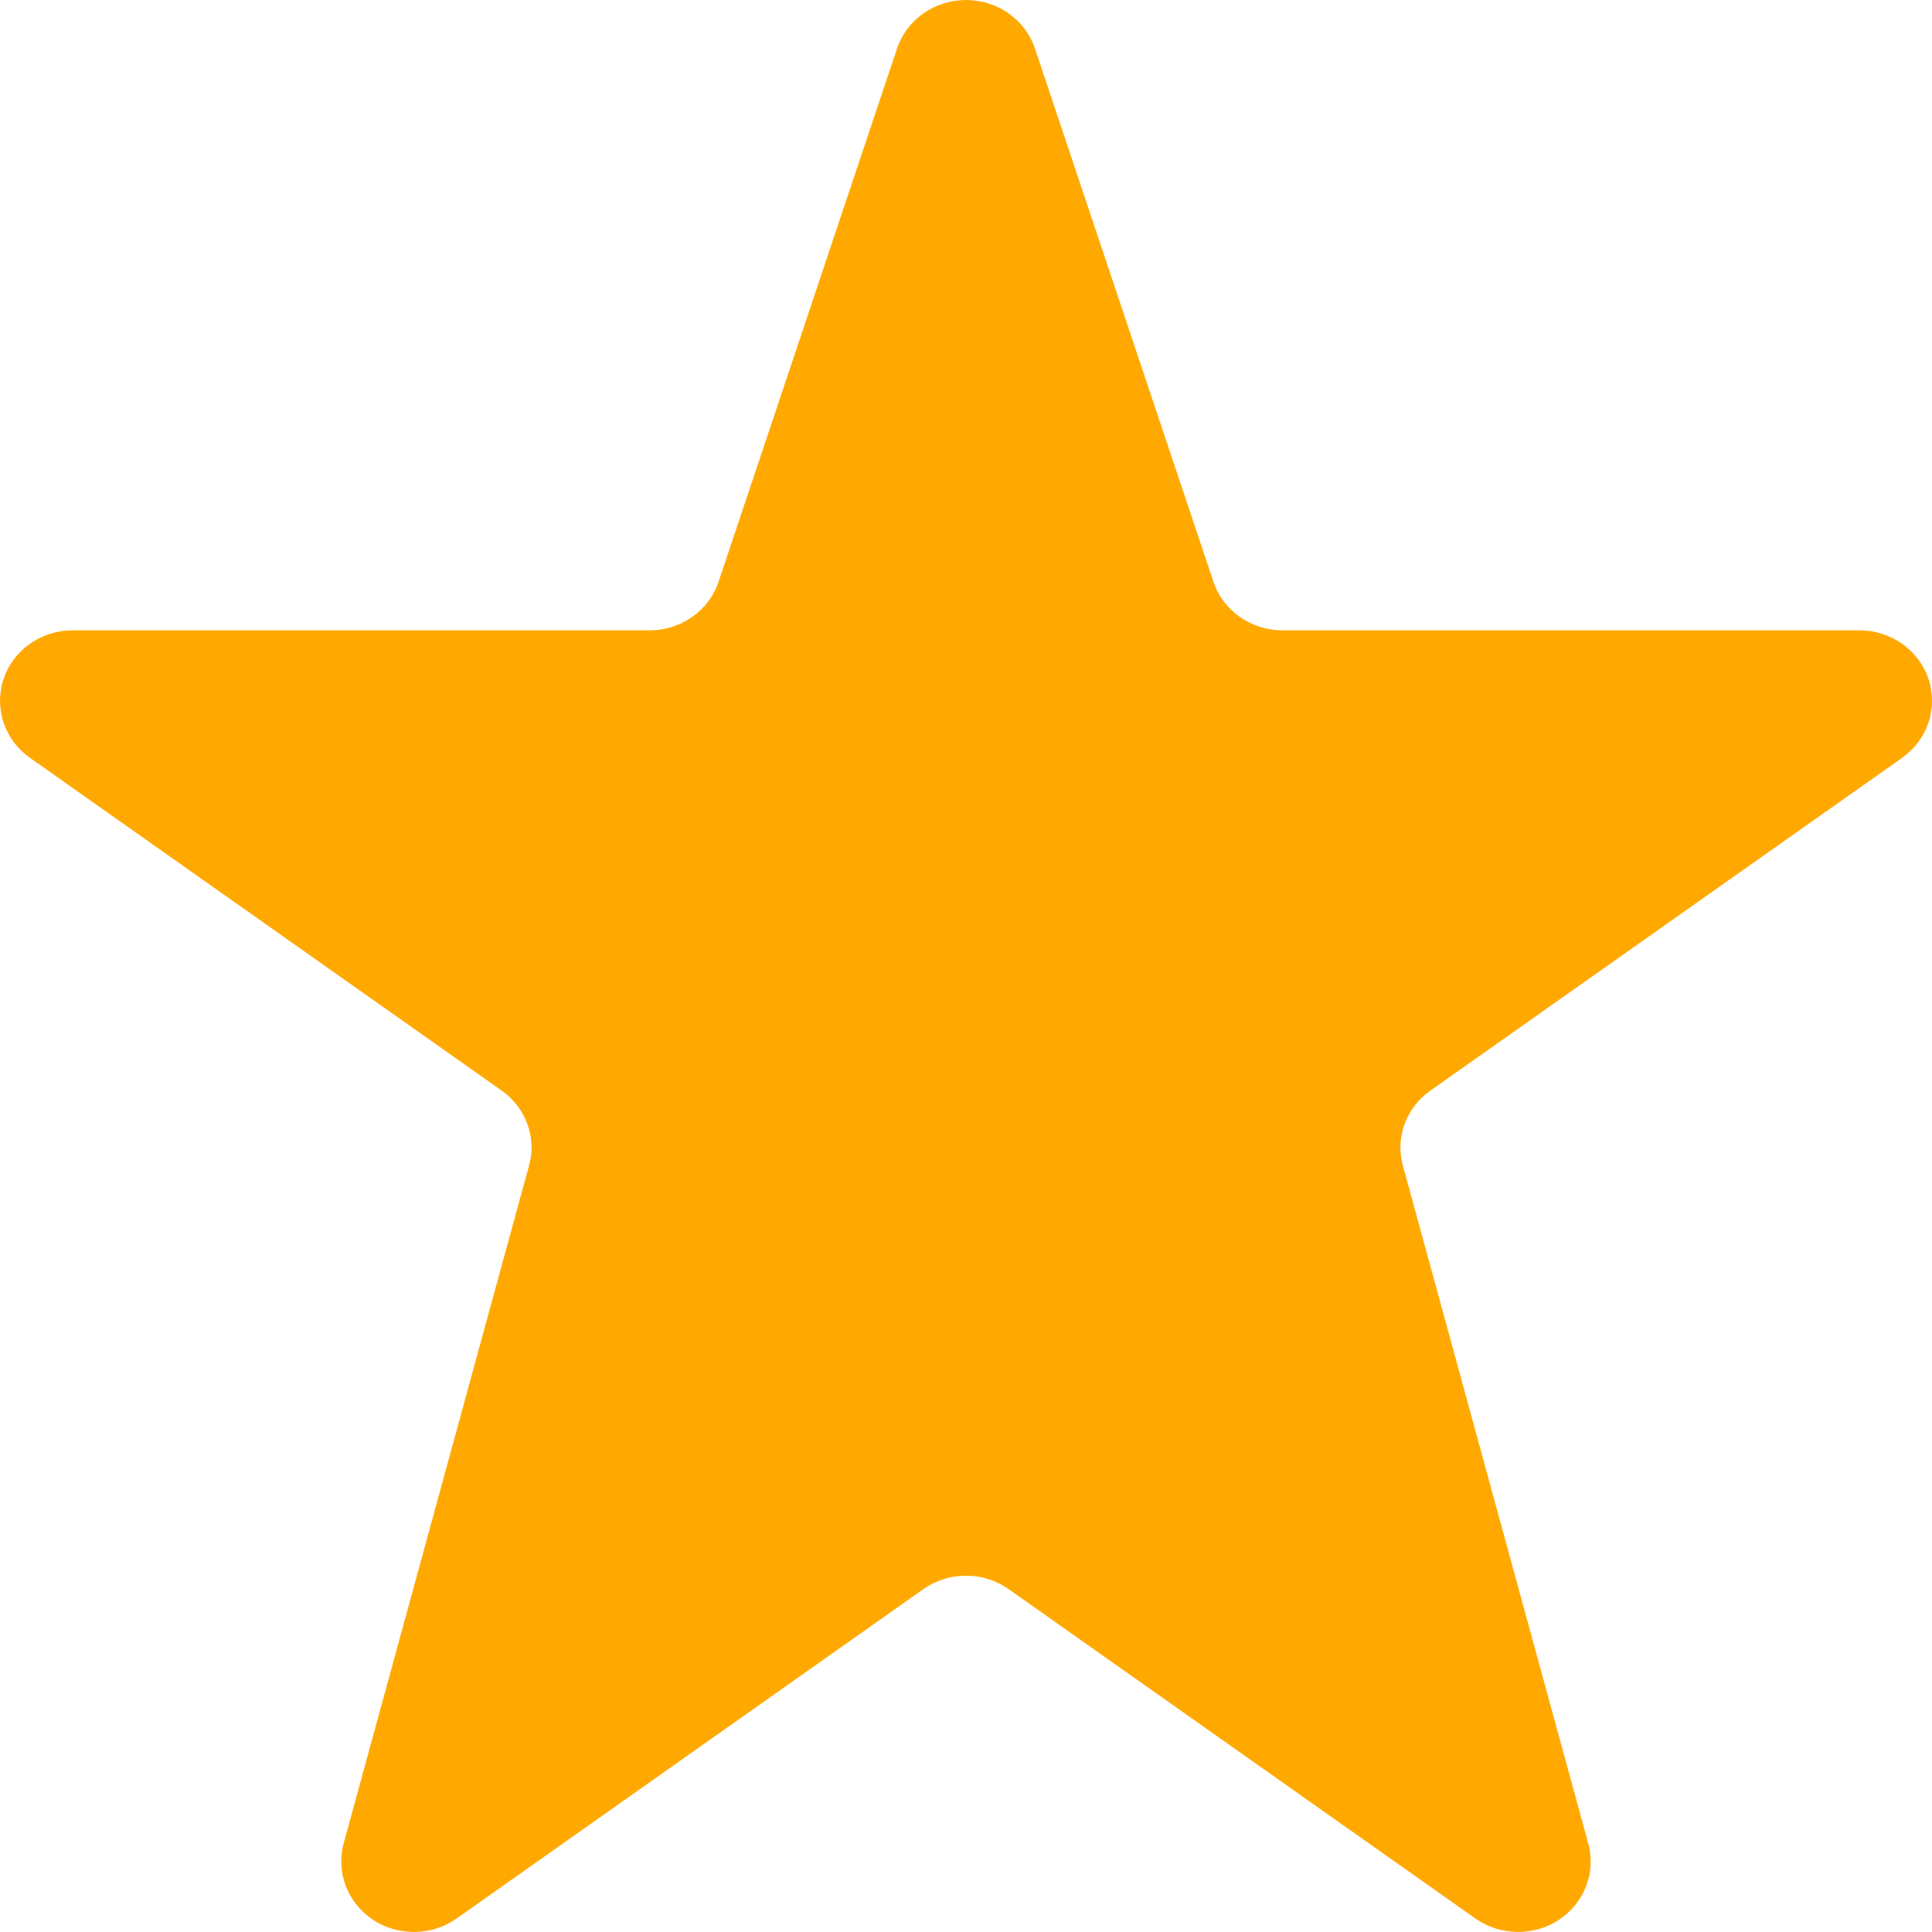 <svg width="24" height="24" viewBox="0 0 24 24" fill="none" xmlns="http://www.w3.org/2000/svg">
<g clip-path="url(#clip0_164_12)">
<path d="M17.77 13.547L23.629 9.414H23.628C23.944 9.191 24.077 8.796 23.956 8.434C23.835 8.074 23.489 7.83 23.098 7.83H15.93C15.54 7.83 15.193 7.586 15.073 7.225L12.857 0.604C12.737 0.244 12.391 0 12 0C11.609 0 11.263 0.244 11.143 0.604L8.927 7.225C8.807 7.586 8.46 7.83 8.07 7.83H0.902C0.511 7.83 0.165 8.074 0.045 8.434C-0.077 8.796 0.056 9.191 0.372 9.414L6.231 13.547H6.23C6.533 13.759 6.668 14.13 6.572 14.479L4.269 22.9C4.172 23.258 4.317 23.637 4.631 23.847C4.946 24.056 5.362 24.05 5.671 23.833L11.47 19.741C11.786 19.518 12.214 19.518 12.53 19.741L18.329 23.833C18.638 24.05 19.054 24.056 19.368 23.847C19.683 23.637 19.828 23.258 19.73 22.9L17.427 14.479C17.331 14.13 17.467 13.759 17.77 13.547H17.77Z" fill="#FFA800"/>
</g>
<defs>
<clipPath id="clip0_164_12">
<rect width="24" height="24" fill="white"/>
</clipPath>
</defs>
</svg>
